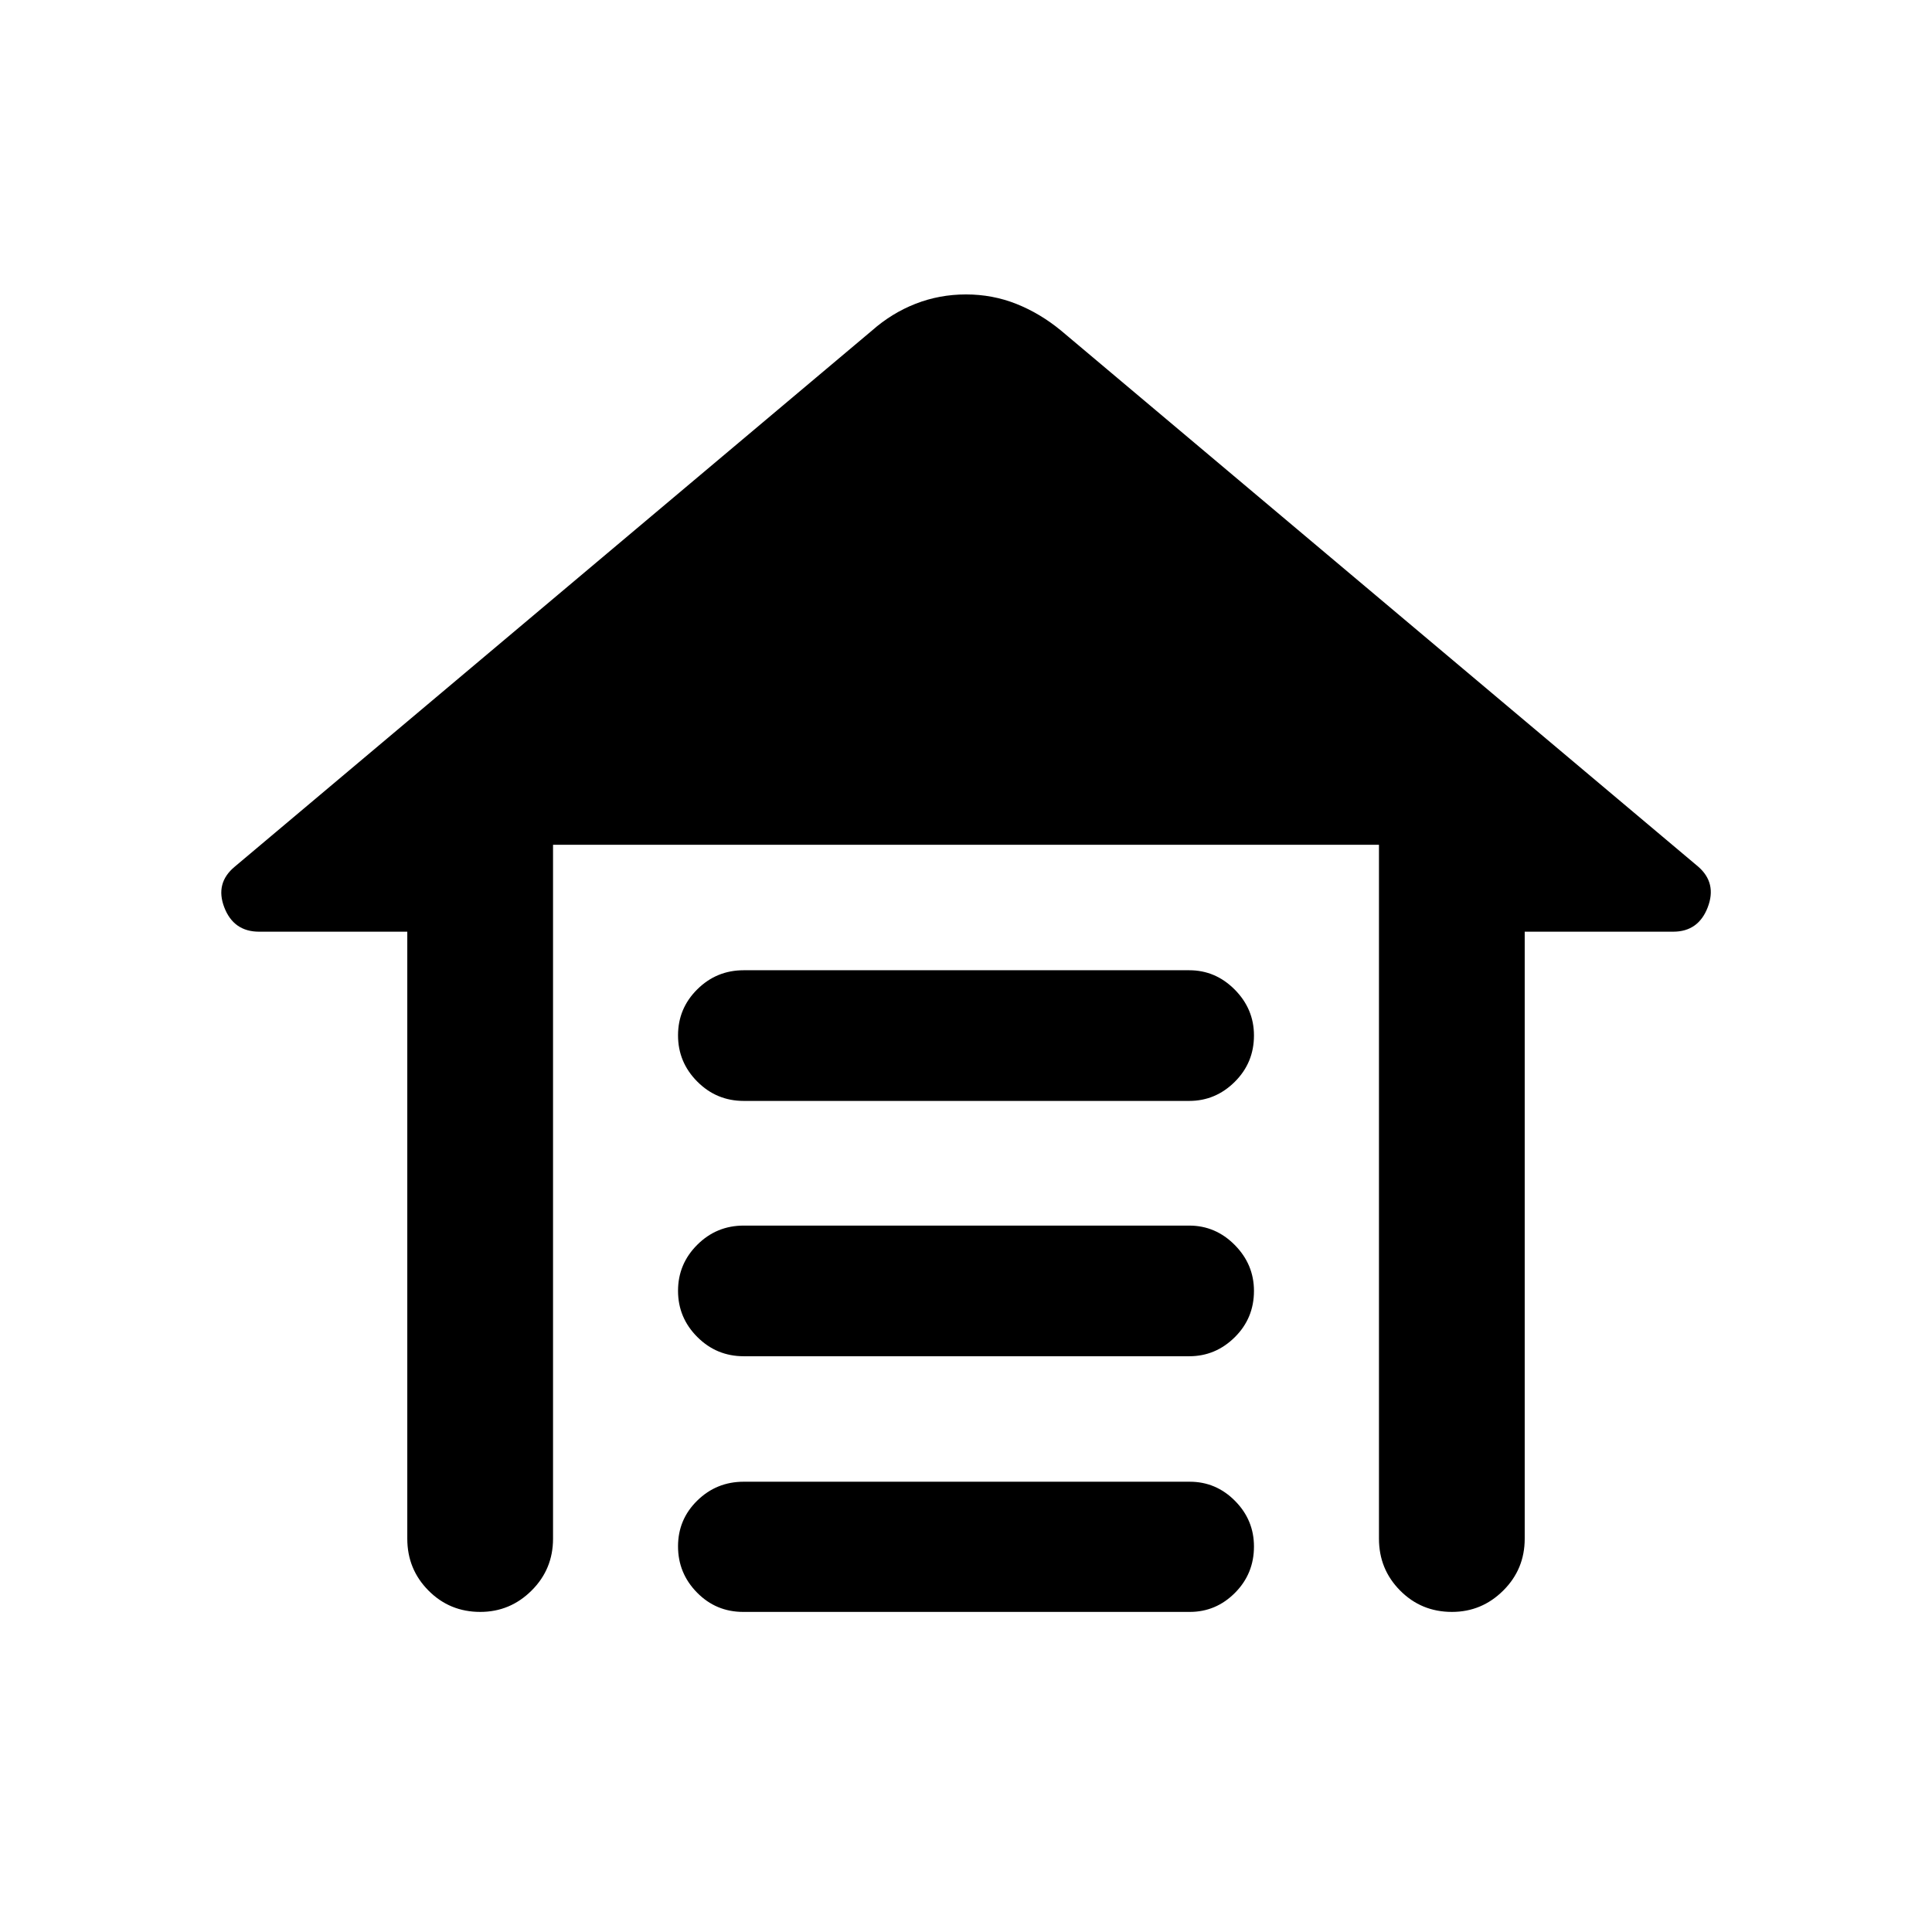 <svg xmlns="http://www.w3.org/2000/svg" height="40" viewBox="0 -960 960 960" width="40"><path d="M369.54-477.89h221.39q13.06 0 22.61 9.62 9.55 9.62 9.55 22.79 0 13.56-9.55 23.04-9.55 9.48-22.61 9.48H369.54q-13.5 0-23.06-9.6-9.57-9.6-9.57-22.98 0-13.39 9.57-22.87 9.56-9.48 23.06-9.48Zm0 126.88h221.39q13.06 0 22.61 9.63 9.55 9.64 9.55 22.83 0 13.57-9.55 23.02-9.55 9.44-22.61 9.44H369.54q-13.5 0-23.06-9.58-9.57-9.57-9.57-22.93t9.57-22.89q9.56-9.52 23.06-9.52Zm0 127.27h221.63q13.06 0 22.49 9.5 9.43 9.51 9.43 22.68 0 13.55-9.43 23.03t-22.49 9.48H369.3q-13.5 0-22.94-9.6-9.45-9.59-9.45-22.98t9.57-22.75q9.56-9.36 23.06-9.36Zm-167.16 28.31v-301.62h-73.63q-12.65 0-17.3-12.08t5.21-20.24l316.61-266.37q9.85-8.7 21.7-13.33 11.86-4.63 25.03-4.63 13.17 0 25.01 4.7 11.83 4.71 22.21 13.26l316.61 266.37q9.37 8.16 4.72 20.24-4.65 12.08-17.14 12.08h-73.79v301.62q0 15.17-10.67 25.77-10.66 10.61-25.49 10.61-15.22 0-25.74-10.61-10.52-10.6-10.52-25.77v-344.81H274.8v344.81q0 15.17-10.66 25.77-10.66 10.61-25.5 10.61-15.21 0-25.73-10.61-10.53-10.6-10.53-25.77Z"/></svg>